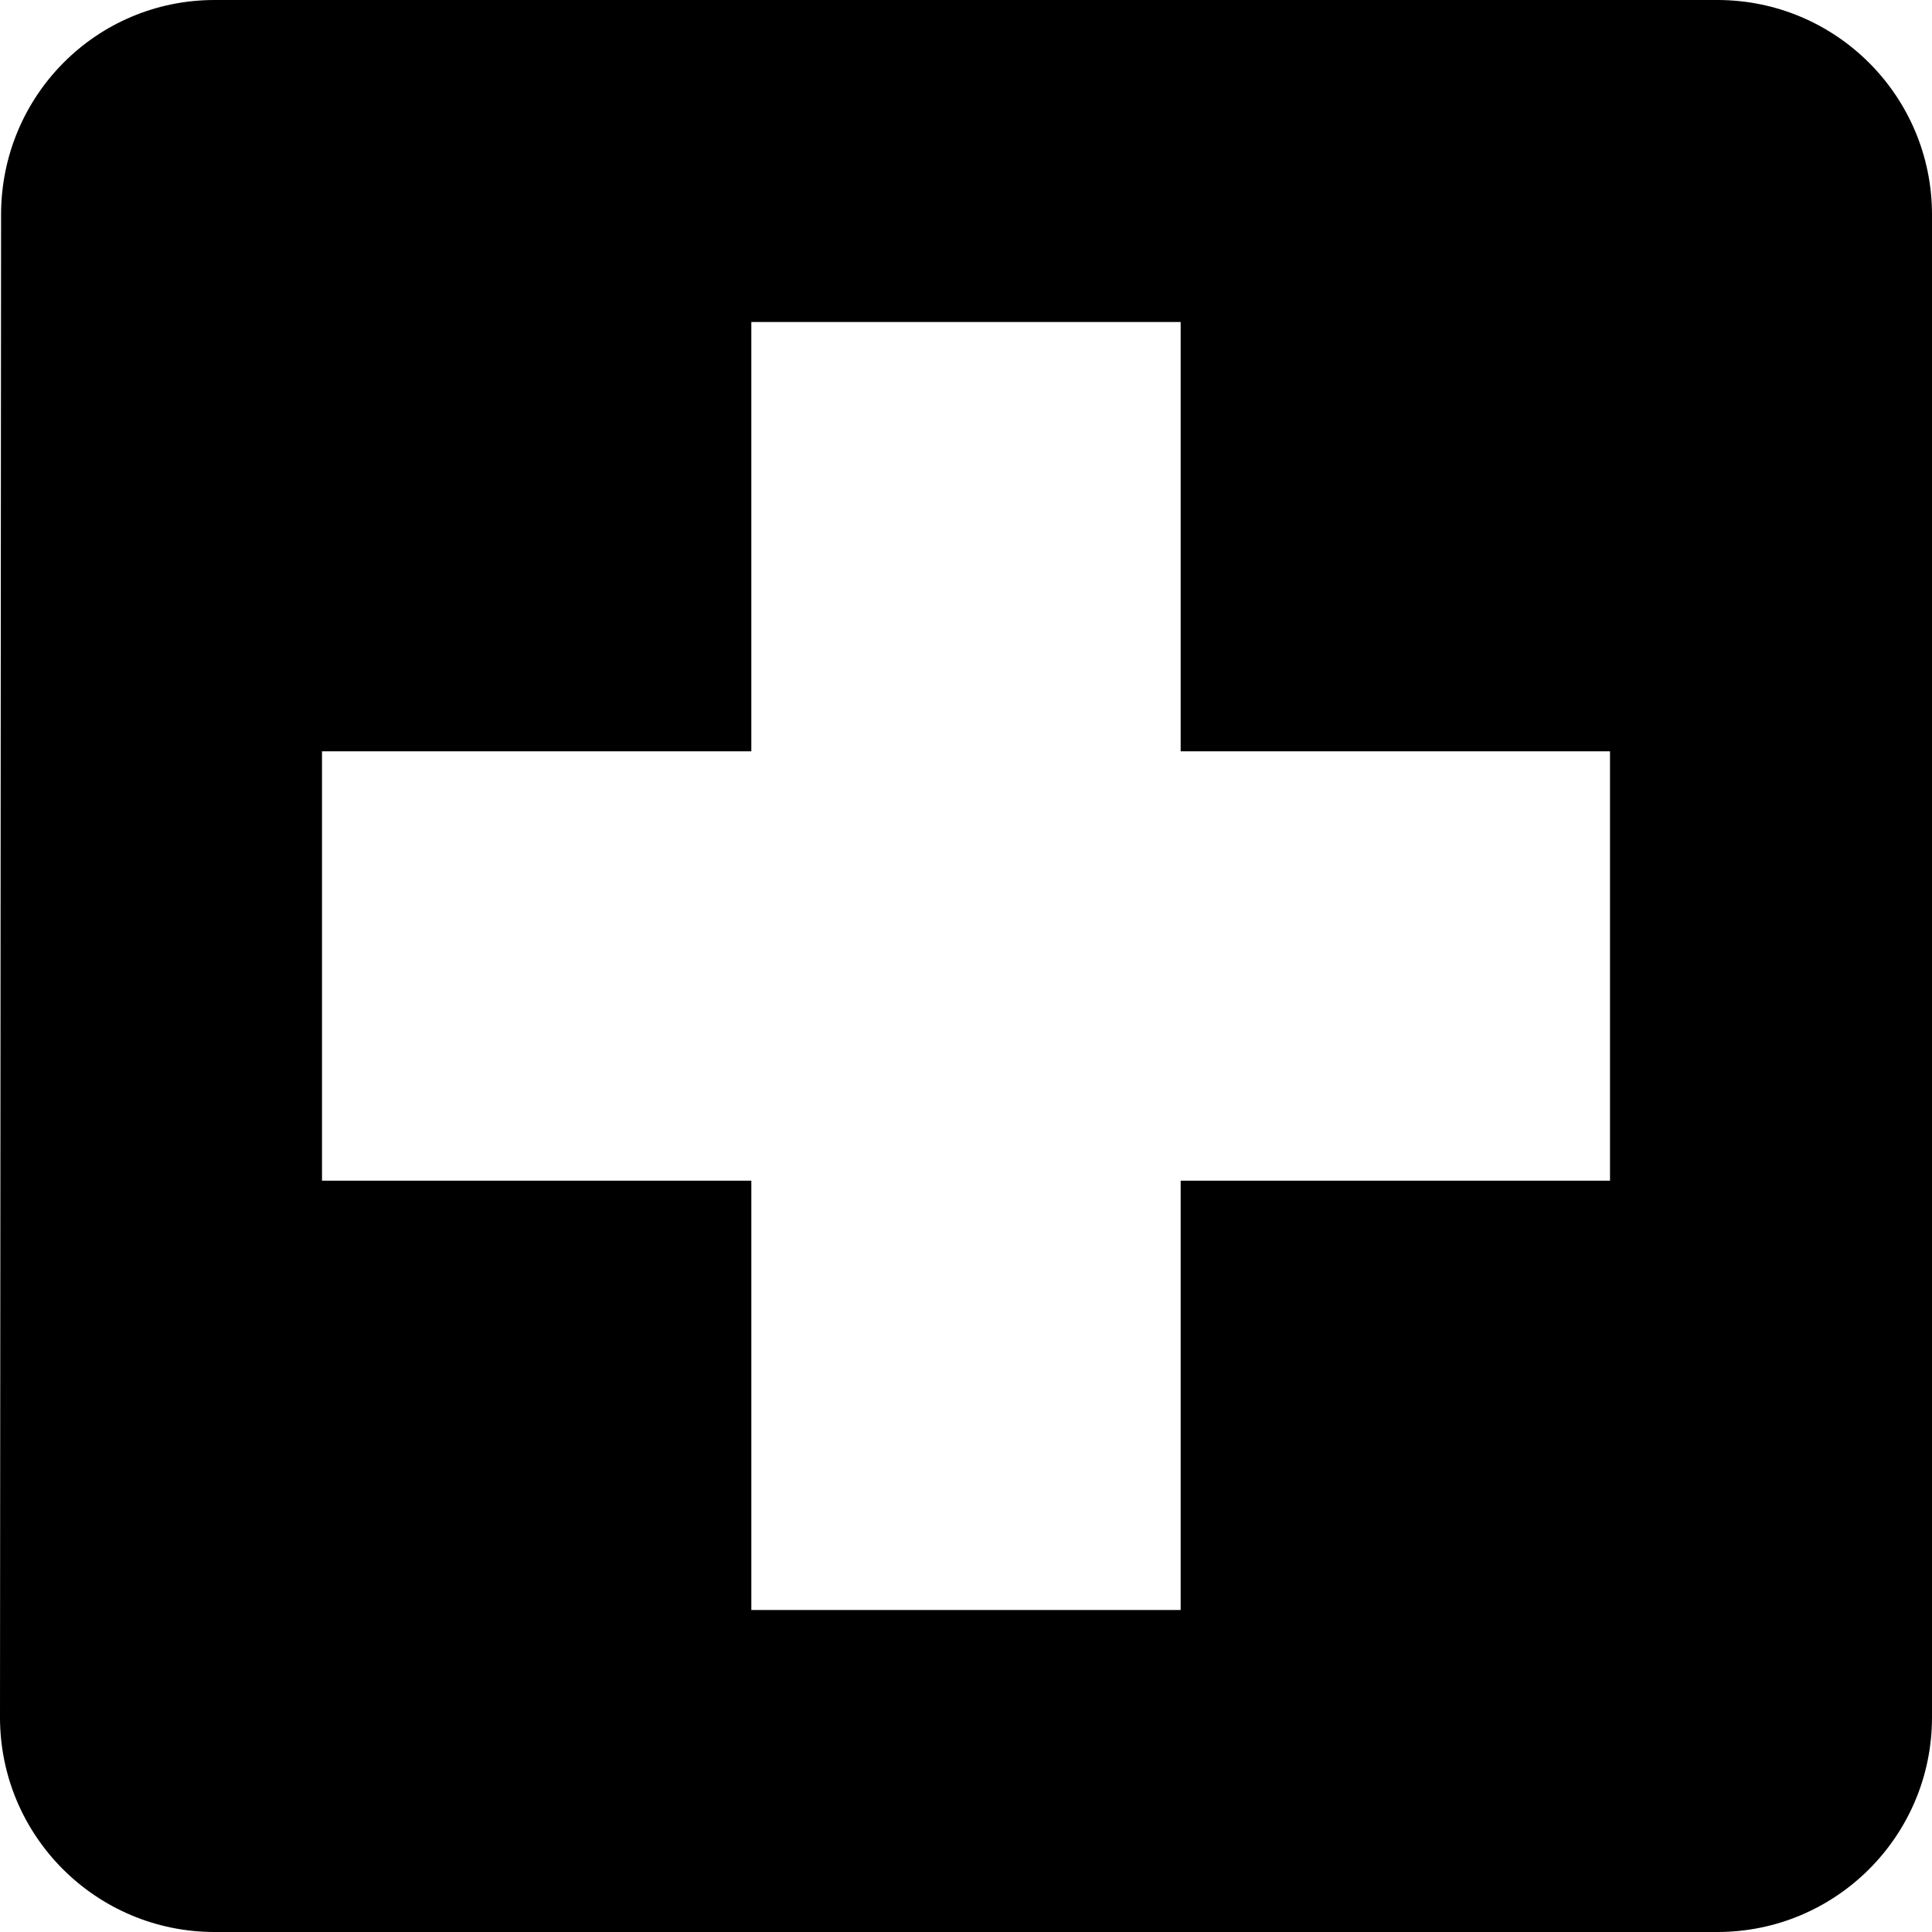 <?xml version="1.0" encoding="iso-8859-1"?>
<!-- Generator: Adobe Illustrator 19.0.0, SVG Export Plug-In . SVG Version: 6.00 Build 0)  -->
<svg xmlns="http://www.w3.org/2000/svg" xmlns:xlink="http://www.w3.org/1999/xlink" version="1.1" id="Capa_1" x="0px" y="0px" viewBox="0 0 384 384" style="enable-background:new 0 0 384 384;" xml:space="preserve">
<g>
	<g>
		<path d="M341.333,0H42.667C19.093,0,0.213,19.093,0.213,42.667L0,341.333C0,364.907,19.093,384,42.667,384h298.667    C364.907,384,384,364.907,384,341.333V42.667C384,19.093,364.907,0,341.333,0z M320,234.667h-85.333V320h-85.333v-85.333H64    v-85.333h85.333V64h85.333v85.333H320V234.667z"/>
	</g>
</g>
<g>
</g>
<g>
</g>
<g>
</g>
<g>
</g>
<g>
</g>
<g>
</g>
<g>
</g>
<g>
</g>
<g>
</g>
<g>
</g>
<g>
</g>
<g>
</g>
<g>
</g>
<g>
</g>
<g>
</g>
</svg>
